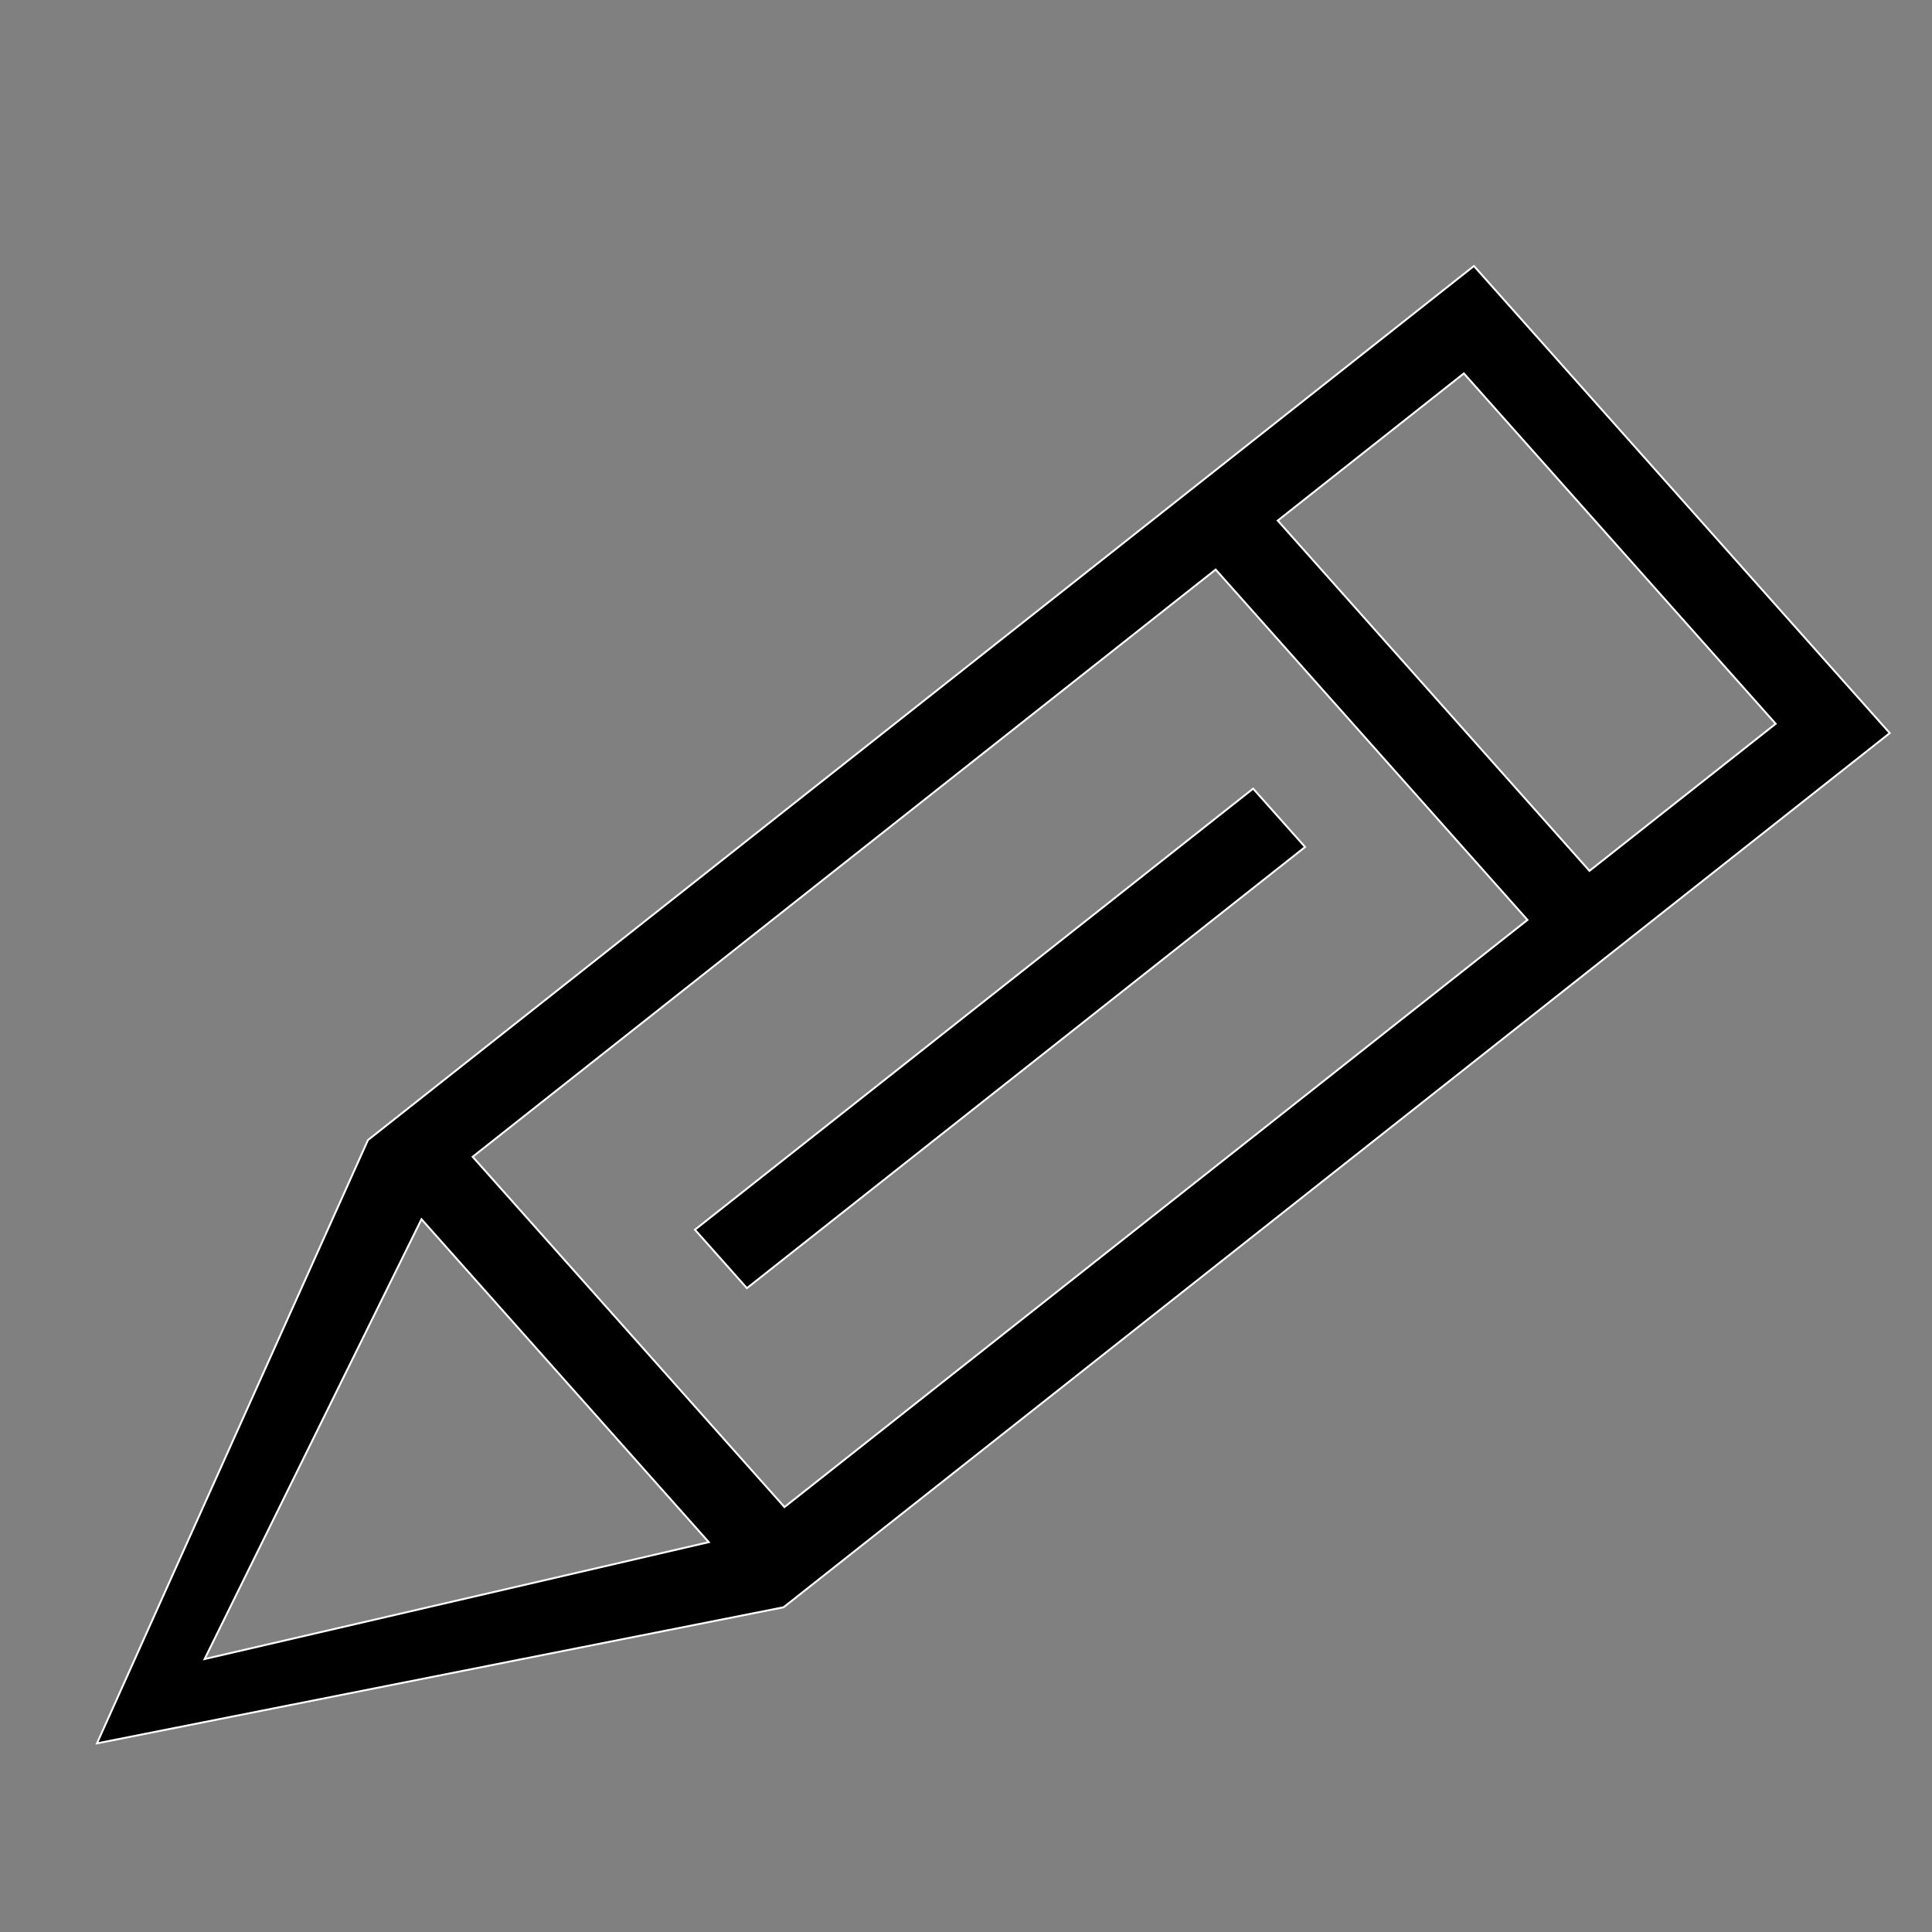 <?xml version="1.0" encoding="utf-8"?>
<!-- Generator: Adobe Illustrator 16.0.0, SVG Export Plug-In . SVG Version: 6.00 Build 0)  -->
<!DOCTYPE svg PUBLIC "-//W3C//DTD SVG 1.1//EN" "http://www.w3.org/Graphics/SVG/1.1/DTD/svg11.dtd">
<svg version="1.1" id="图层_1" xmlns="http://www.w3.org/2000/svg" xmlns:xlink="http://www.w3.org/1999/xlink" x="0px" y="0px"
	 width="1024px" height="1024px" viewBox="0 0 1024 1024" enable-background="new 0 0 1024 1024" xml:space="preserve">
<rect x="0" y="0" width="1024" height="1024" fill="#808080" stroke="none"/>
<g>
	<path stroke="#FFFFFF" stroke-miterlimit="10" d="M1001.604,388.555L781.211,140.982L195.021,604.264L51.396,924.018
		l363.926-72.139L1001.604,388.555L1001.604,388.555z M108.436,879.334L223.4,646.217l152.275,171.158L108.436,879.334
		L108.436,879.334z M415.789,798.777L250.518,613.121l393.801-311.248L809.59,487.574L415.789,798.777L415.789,798.777z
		 M677.232,275.918l98.648-78l165.271,185.701l-98.695,77.955L677.232,275.918L677.232,275.918z M395.873,682.748l295.852-233.822
		l-27.537-30.936L368.336,651.77L395.873,682.748z M395.873,682.748"/>
</g>
</svg>

